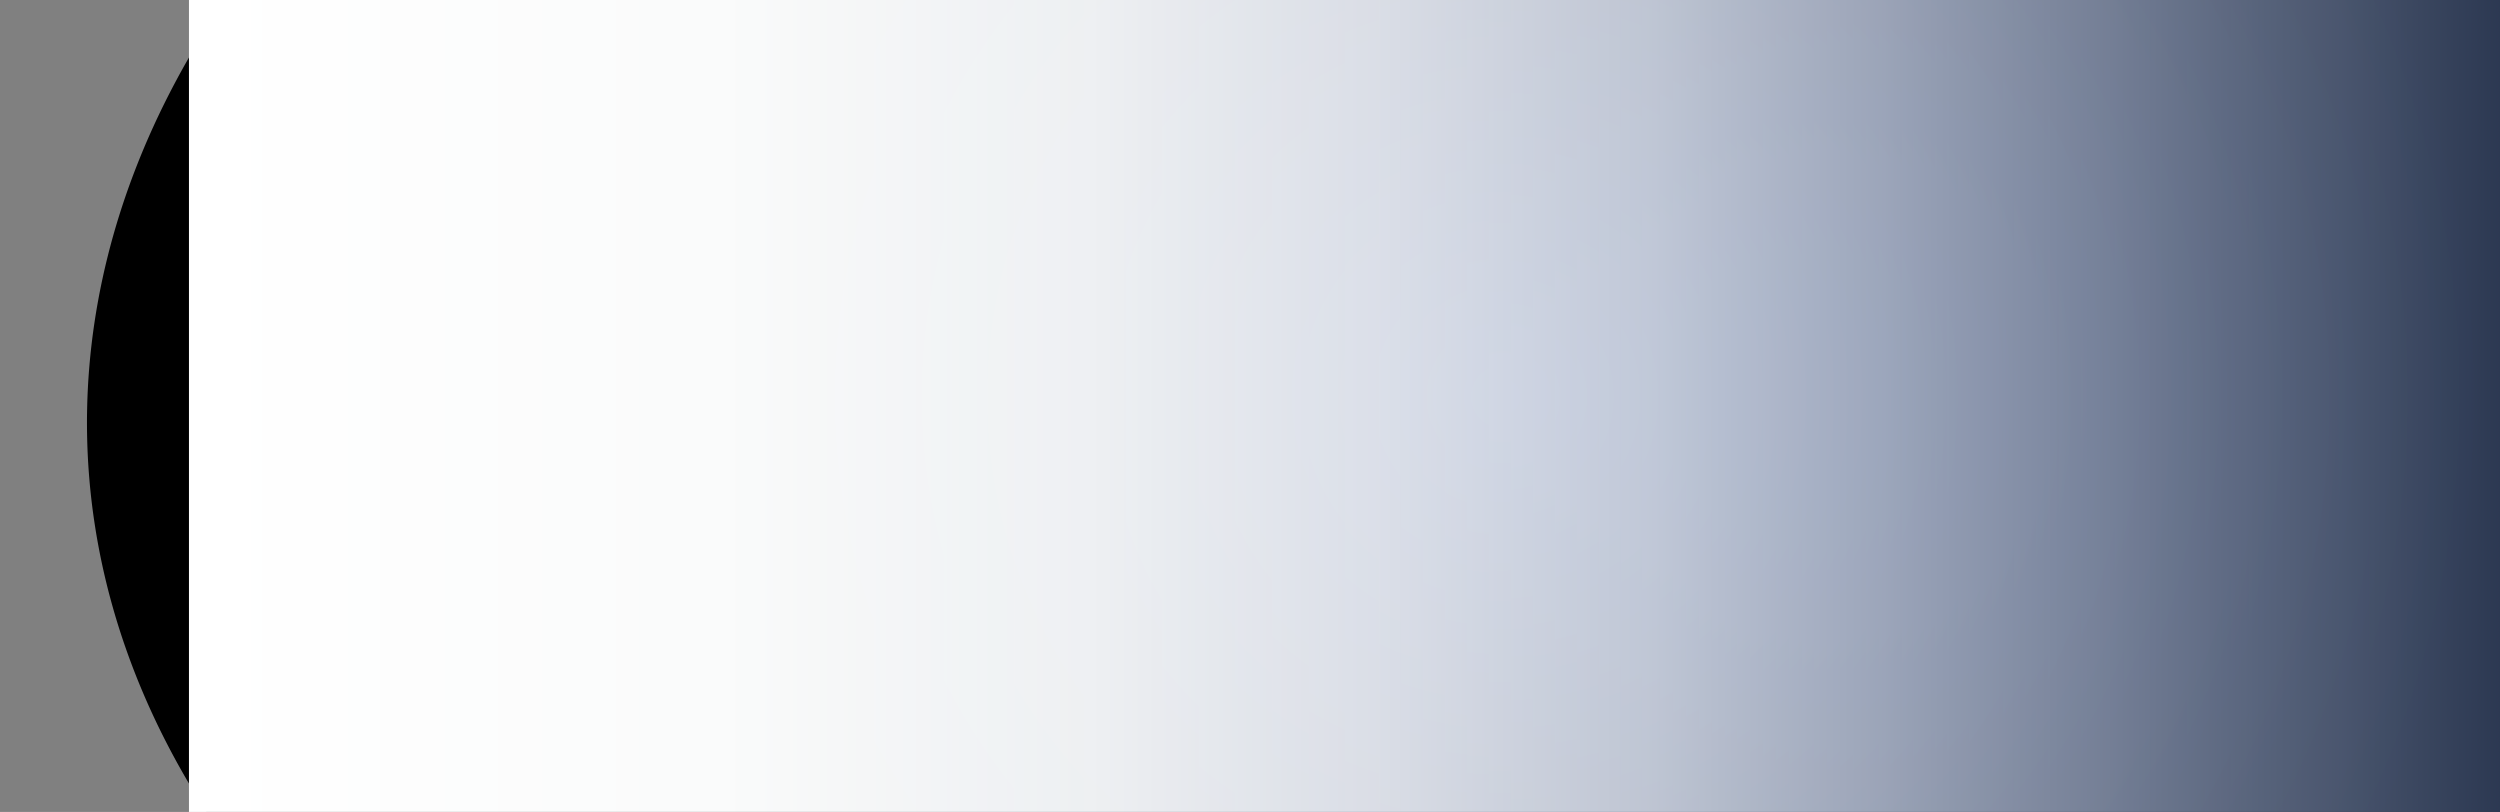 <svg xmlns="http://www.w3.org/2000/svg" xmlns:xlink="http://www.w3.org/1999/xlink" viewBox="0 0 923.75 300"><rect x="0" y="0" width="923.75" height="300" fill="#808080" stroke="none"/><defs><style>.cls-1{fill:none;}.cls-2{isolation:isolate;}.cls-3{clip-path:url(#clip-path);}.cls-10,.cls-11,.cls-12,.cls-13,.cls-14,.cls-15,.cls-16,.cls-17,.cls-19,.cls-20,.cls-21,.cls-23,.cls-4,.cls-5,.cls-6,.cls-7,.cls-8,.cls-9{fill-rule:evenodd;}.cls-24,.cls-4,.cls-5,.cls-6{mix-blend-mode:screen;}.cls-4{opacity:0.72;fill:url(#radial-gradient);}.cls-5{fill:url(#_ÂÁ_Ï_ÌÌ_È_ËÂÌÚ_741);}.cls-6{fill:url(#_ÂÁ_Ï_ÌÌ_È_ËÂÌÚ_741-2);}.cls-7{fill:url(#_ÂÁ_Ï_ÌÌ_È_ËÂÌÚ_825);}.cls-8{fill:url(#_ÂÁ_Ï_ÌÌ_È_ËÂÌÚ_825-2);}.cls-9{fill:url(#_ÂÁ_Ï_ÌÌ_È_ËÂÌÚ_817);}.cls-10{fill:url(#_ÂÁ_Ï_ÌÌ_È_ËÂÌÚ_817-2);}.cls-11{fill:url(#_ÂÁ_Ï_ÌÌ_È_ËÂÌÚ_825-3);}.cls-12{fill:url(#_ÂÁ_Ï_ÌÌ_È_ËÂÌÚ_825-4);}.cls-13{fill:url(#_ÂÁ_Ï_ÌÌ_È_ËÂÌÚ_717);}.cls-14{fill:url(#_ÂÁ_Ï_ÌÌ_È_ËÂÌÚ_717-2);}.cls-15{fill:url(#_ÂÁ_Ï_ÌÌ_È_ËÂÌÚ_729);}.cls-16{fill:url(#_ÂÁ_Ï_ÌÌ_È_ËÂÌÚ_729-2);}.cls-17,.cls-21,.cls-23,.cls-25{mix-blend-mode:multiply;}.cls-17,.cls-21{opacity:0.2;}.cls-17{fill:url(#_ÂÁ_Ï_ÌÌ_È_ËÂÌÚ_362);}.cls-18,.cls-22{fill:#fff;mix-blend-mode:soft-light;}.cls-19{fill:url(#_ÂÁ_Ï_ÌÌ_È_ËÂÌÚ_817-3);}.cls-20{fill:url(#_ÂÁ_Ï_ÌÌ_È_ËÂÌÚ_817-4);}.cls-21{fill:url(#_ÂÁ_Ï_ÌÌ_È_ËÂÌÚ_362-2);}.cls-22,.cls-23{opacity:0.5;}.cls-23{fill:url(#_ÂÁ_Ï_ÌÌ_È_ËÂÌÚ_366);}.cls-24{fill:url(#_ÂÁ_Ï_ÌÌ_È_ËÂÌÚ_349);}.cls-25{fill:url(#Degradado_sin_nombre_13);}</style><clipPath id="clip-path"><rect class="cls-1" width="923.75" height="300"/></clipPath><radialGradient id="radial-gradient" cx="479.48" cy="149.46" r="193.89" gradientUnits="userSpaceOnUse"><stop offset="0" stop-color="#00006b"/><stop offset="0.51" stop-color="#314ec6"/><stop offset="0.6" stop-color="#3756c9"/><stop offset="0.74" stop-color="#476bd0"/><stop offset="0.9" stop-color="#628edd"/><stop offset="1" stop-color="#74a6e5"/></radialGradient><radialGradient id="_ÂÁ_Ï_ÌÌ_È_ËÂÌÚ_741" cx="199.52" cy="258.9" r="153.96" gradientUnits="userSpaceOnUse"><stop offset="0.02" stop-color="#6e639a"/><stop offset="0.99"/></radialGradient><radialGradient id="_ÂÁ_Ï_ÌÌ_È_ËÂÌÚ_741-2" cx="766.76" cy="257.97" r="151.94" xlink:href="#_ÂÁ_Ï_ÌÌ_È_ËÂÌÚ_741"/><linearGradient id="_ÂÁ_Ï_ÌÌ_È_ËÂÌÚ_825" x1="205.06" y1="313.42" x2="205.06" y2="-2.62" gradientUnits="userSpaceOnUse"><stop offset="0.01" stop-color="#623b86"/><stop offset="1" stop-color="#1a013f"/></linearGradient><linearGradient id="_ÂÁ_Ï_ÌÌ_È_ËÂÌÚ_825-2" x1="753.9" y1="312.28" x2="753.9" y2="-2.61" xlink:href="#_ÂÁ_Ï_ÌÌ_È_ËÂÌÚ_825"/><linearGradient id="_ÂÁ_Ï_ÌÌ_È_ËÂÌÚ_817" x1="222.97" y1="309.87" x2="222.97" y2="-1.46" gradientUnits="userSpaceOnUse"><stop offset="0" stop-color="#9b8bc2"/><stop offset="1" stop-color="#2f0c66"/></linearGradient><linearGradient id="_ÂÁ_Ï_ÌÌ_È_ËÂÌÚ_817-2" x1="735.98" y1="309.87" x2="735.98" y2="-1.46" xlink:href="#_ÂÁ_Ï_ÌÌ_È_ËÂÌÚ_817"/><linearGradient id="_ÂÁ_Ï_ÌÌ_È_ËÂÌÚ_825-3" x1="261.62" y1="303.95" x2="261.62" y2="-0.54" xlink:href="#_ÂÁ_Ï_ÌÌ_È_ËÂÌÚ_825"/><linearGradient id="_ÂÁ_Ï_ÌÌ_È_ËÂÌÚ_825-4" x1="697.34" y1="303.95" x2="697.34" y2="-0.54" xlink:href="#_ÂÁ_Ï_ÌÌ_È_ËÂÌÚ_825"/><linearGradient id="_ÂÁ_Ï_ÌÌ_È_ËÂÌÚ_717" x1="264.43" y1="303.64" x2="264.43" y2="-0.55" gradientUnits="userSpaceOnUse"><stop offset="0" stop-color="#2f0c66"/><stop offset="1" stop-color="#4d4c98"/></linearGradient><linearGradient id="_ÂÁ_Ï_ÌÌ_È_ËÂÌÚ_717-2" x1="694.53" y1="303.64" x2="694.53" y2="-0.55" xlink:href="#_ÂÁ_Ï_ÌÌ_È_ËÂÌÚ_717"/><linearGradient id="_ÂÁ_Ï_ÌÌ_È_ËÂÌÚ_729" x1="281.07" y1="301.31" x2="281.07" y2="-0.54" gradientUnits="userSpaceOnUse"><stop offset="0" stop-color="#7198d4"/><stop offset="1" stop-color="#2f0c6e"/></linearGradient><linearGradient id="_ÂÁ_Ï_ÌÌ_È_ËÂÌÚ_729-2" x1="677.87" y1="301.31" x2="677.87" y2="-0.54" xlink:href="#_ÂÁ_Ï_ÌÌ_È_ËÂÌÚ_729"/><linearGradient id="_ÂÁ_Ï_ÌÌ_È_ËÂÌÚ_362" x1="677.89" y1="1006.1" x2="677.89" y2="-0.54" gradientUnits="userSpaceOnUse"><stop offset="0" stop-color="#f8dcd0"/><stop offset="1" stop-color="#7d174f"/></linearGradient><linearGradient id="_ÂÁ_Ï_ÌÌ_È_ËÂÌÚ_817-3" x1="783.87" y1="861.33" x2="783.87" y2="-3.08" xlink:href="#_ÂÁ_Ï_ÌÌ_È_ËÂÌÚ_817"/><linearGradient id="_ÂÁ_Ï_ÌÌ_È_ËÂÌÚ_817-4" x1="163.01" y1="305.25" x2="163.01" y2="132" xlink:href="#_ÂÁ_Ï_ÌÌ_È_ËÂÌÚ_817"/><linearGradient id="_ÂÁ_Ï_ÌÌ_È_ËÂÌÚ_362-2" x1="783.88" y1="270.13" x2="783.88" y2="-3.08" xlink:href="#_ÂÁ_Ï_ÌÌ_È_ËÂÌÚ_362"/><linearGradient id="_ÂÁ_Ï_ÌÌ_È_ËÂÌÚ_366" x1="638.8" y1="266.48" x2="638.8" y2="-0.54" gradientUnits="userSpaceOnUse"><stop offset="0.02" stop-color="#f3bbb2"/><stop offset="0.99" stop-color="#742537"/></linearGradient><radialGradient id="_ÂÁ_Ï_ÌÌ_È_ËÂÌÚ_349" cx="555.1" cy="146.55" r="368.05" gradientUnits="userSpaceOnUse"><stop offset="0" stop-color="#3a5694"/><stop offset="0.17" stop-color="#2d4373"/><stop offset="0.44" stop-color="#1a2642"/><stop offset="0.68" stop-color="#0c111e"/><stop offset="0.87" stop-color="#030508"/><stop offset="1"/></radialGradient><linearGradient id="Degradado_sin_nombre_13" x1="-5134.32" y1="150" x2="-3214.32" y2="150" gradientTransform="translate(2590.93) scale(0.49 1)" gradientUnits="userSpaceOnUse"><stop offset="0" stop-color="#fff"/><stop offset="0.21" stop-color="#fcfdfd" stop-opacity="0.99"/><stop offset="0.35" stop-color="#f4f6f8" stop-opacity="0.97"/><stop offset="0.46" stop-color="#e6e9f0" stop-opacity="0.94"/><stop offset="0.57" stop-color="#d2d8e4" stop-opacity="0.89"/><stop offset="0.66" stop-color="#b8c1d4" stop-opacity="0.82"/><stop offset="0.75" stop-color="#98a5c0" stop-opacity="0.74"/><stop offset="0.84" stop-color="#7284a9" stop-opacity="0.64"/><stop offset="0.92" stop-color="#465e8e" stop-opacity="0.53"/><stop offset="0.99" stop-color="#153471" stop-opacity="0.41"/><stop offset="1" stop-color="#11306e" stop-opacity="0.4"/></linearGradient></defs><g class="cls-2"><g id="Capa_3" data-name="Capa 3"><g class="cls-3"><rect class="cls-1" x="-690" y="-50" width="1380" height="400"/><path class="cls-4" d="M708.37,181.2c0,.65,0,1.31,0,2,0,.19,0,.39,0,.6v.13c0,.4,0,.83,0,1.25s0,.74,0,1.1c0,.53,0,1-.05,1.55s0,1,0,1.55,0,.75-.05,1.12,0,1.07-.07,1.59c0,.27,0,.52,0,.78s0,.65-.06,1l-.09,1.52c0,.71-.09,1.43-.14,2.14-.06.91-.13,1.81-.21,2.72,0,.06,0,.1,0,.16-.06.68-.11,1.36-.17,2-.12,1.31-.25,2.61-.4,3.9,0,.27-.06.52-.09.77l-.09.77-.06.48c-.08.71-.17,1.41-.26,2.13-.19,1.46-.39,2.91-.6,4.38l-.24,1.58c0,.23-.08.45-.11.69a0,0,0,0,1,0,0c-.2,1.3-.42,2.61-.65,3.9,0,.26-.09.51-.13.77-.2,1.09-.4,2.17-.61,3.25s-.43,2.17-.66,3.25c-.09.47-.19.94-.3,1.42-.2.91-.4,1.84-.61,2.77-.09.37-.18.75-.26,1.12h0c-.05.19-.1.4-.14.57s-.12.52-.18.77a1.33,1.33,0,0,0,0,.19c-.13.54-.26,1.09-.41,1.64-.08.33-.16.68-.25,1s-.12.49-.19.73a.83.83,0,0,1,0,.15c-.14.6-.3,1.18-.46,1.76-.23.89-.47,1.77-.72,2.65l-.48,1.7-.27.94-.21.69c-.23.77-.47,1.56-.71,2.33-.1.34-.2.66-.3,1l-.37,1.18q-.84,2.64-1.74,5.26h0c-.28.82-.56,1.62-.84,2.42a1.07,1.07,0,0,1-.07.19c-.27.74-.54,1.47-.82,2.21v0c-.16.4-.32.83-.48,1.25-.43,1.15-.87,2.28-1.32,3.44l-.18.46c0,.12-.09.22-.13.32-.32.8-.65,1.59-1,2.37-.52,1.25-1.05,2.49-1.59,3.73-.36.82-.71,1.63-1.08,2.44s-.85,1.88-1.28,2.82c-.29.61-.58,1.2-.86,1.82l-.61,1.26-.6,1.28c-2.88,5.85-6,11.62-9.44,17.26h-392A229.39,229.39,0,0,1,271.81,84.79q1.19-2.54,2.42-5.05c.42-.83.84-1.66,1.26-2.51.85-1.66,1.73-3.32,2.62-5s1.82-3.3,2.75-4.94,1.9-3.25,2.88-4.87,2-3.22,3-4.83,2.08-3.17,3.14-4.74l1.62-2.36q1.65-2.34,3.34-4.67c1.14-1.55,2.3-3.08,3.47-4.61s2.38-3,3.6-4.51a228.57,228.57,0,0,1,15.71-17.38h0c1.4-1.41,2.81-2.77,4.23-4.12q5.34-5.07,10.92-9.74,1.67-1.41,3.36-2.76c1.13-.92,2.27-1.81,3.41-2.69l.75-.57H618.68a4.73,4.73,0,0,1,.45.36c.16.13.32.25.47.35s.38.31.57.45l.94.74.58.46q.22.16.45.36c.92.73,1.83,1.48,2.73,2.23a6.66,6.66,0,0,1,.59.49c.8.65,1.6,1.33,2.39,2l.55.46c1,.87,2,1.74,3,2.62s1.82,1.63,2.72,2.47l.84.76c.22.2.44.4.66.62.5.46,1,.91,1.49,1.39h0a3.22,3.22,0,0,1,.32.32c.6.56,1.2,1.14,1.79,1.73.15.14.3.28.44.43.56.54,1.12,1.08,1.68,1.64,2.35,2.34,4.64,4.74,6.87,7.17h0c.16.16.32.34.48.52s.31.35.47.53c.49.53,1,1.08,1.46,1.61l.78.89c.17.21.35.41.53.6.46.54.92,1.06,1.38,1.61.64.73,1.26,1.46,1.88,2.21.32.37.62.74.93,1.12l.67.8.25.32q4.65,5.7,8.87,11.61c.51.7,1,1.43,1.51,2.14a.83.83,0,0,1,.08.12c.47.66.92,1.32,1.37,2s.9,1.31,1.34,2c.6.89,1.18,1.77,1.76,2.68s1.15,1.78,1.71,2.69c2.06,3.28,4,6.62,5.89,10q1.2,2.14,2.34,4.31a224.43,224.43,0,0,1,11.55,25.55c.11.3.22.6.33.88.67,1.75,1.3,3.51,1.91,5.28.25.71.5,1.45.74,2.17s.49,1.46.72,2.18l.3.94c.23.72.46,1.43.68,2.15a0,0,0,0,1,0,0l.66,2.19c.1.32.19.65.29,1,.53,1.77,1,3.57,1.5,5.35.39,1.46.76,2.92,1.12,4.36,0,0,0,0,0,0s0,.11,0,.17c.07.27.13.53.19.81.17.69.33,1.39.5,2.08s.36,1.56.53,2.34l.21,1q1.17,5.42,2.07,10.86c.12.75.25,1.5.37,2.26q.42,2.73.78,5.45c.1.76.19,1.54.29,2.3,0,.07,0,.14,0,.2l.09.75c.09.75.17,1.5.25,2.24.31,2.86.56,5.71.75,8.58,0,.8.11,1.59.15,2.38s.1,1.59.13,2.37l0,.68Q708.37,176,708.37,181.2Z"/><path class="cls-5" d="M340.3-.54l-.75.57c-1.14.88-2.28,1.77-3.41,2.69s-2.25,1.82-3.36,2.76q-5.58,4.68-10.92,9.74c-1.42,1.36-2.83,2.73-4.23,4.13a228.57,228.57,0,0,0-15.71,17.38c-1.22,1.49-2.41,3-3.6,4.51s-2.33,3.06-3.47,4.61-2.24,3.11-3.34,4.67l-1.62,2.36q-1.59,2.35-3.14,4.74c-1,1.61-2,3.22-3,4.83s-1.94,3.23-2.88,4.87-1.85,3.28-2.75,4.94-1.77,3.31-2.62,5c-.42.85-.84,1.68-1.26,2.51q-1.23,2.52-2.42,5.05a229.39,229.39,0,0,0,11.66,214.67H124.77l.36,1.08c-.13-.36-.25-.72-.37-1.08H76.32a295,295,0,0,1-18.5-33A431.26,431.26,0,0,1,89.47-.54Z"/><path class="cls-6" d="M905.58,122.08V240.32a430,430,0,0,1-12.45,59.14H675.49c3.42-5.64,6.56-11.41,9.44-17.25.21-.42.42-.86.62-1.29l.61-1.26c.28-.62.57-1.21.86-1.82.43-.94.86-1.88,1.28-2.82s.72-1.62,1.08-2.44c.54-1.24,1.07-2.48,1.59-3.73.32-.8.65-1.59,1-2.38h0c.11-.25.21-.51.31-.76.45-1.16.89-2.29,1.32-3.44.16-.42.32-.85.48-1.25v0l.45-1.24c.15-.39.29-.77.43-1.16.29-.8.57-1.61.85-2.42h0c.13-.37.25-.74.37-1.09.47-1.4.93-2.78,1.38-4.17l.37-1.18c.1-.32.2-.64.3-1,.24-.77.48-1.56.71-2.33l.21-.69.27-.94.48-1.7c.25-.88.49-1.76.72-2.65.16-.58.32-1.16.46-1.76a.83.83,0,0,0,0-.15c.15-.59.3-1.17.44-1.74s.28-1.1.41-1.64a1.33,1.33,0,0,1,0-.19c0-.19.09-.38.13-.59a1.21,1.21,0,0,0,0-.18c0-.17.09-.38.14-.57h0c.08-.37.17-.75.26-1.12.21-.93.41-1.86.61-2.77.11-.48.21-1,.3-1.42,0-.2.09-.4.13-.61.18-.88.36-1.76.53-2.64.21-1.08.41-2.16.61-3.25,0-.26.09-.51.13-.77.23-1.29.45-2.6.65-3.9a0,0,0,0,0,0,0c0-.24.07-.46.11-.69l.24-1.58c.21-1.47.41-2.92.6-4.38.09-.72.18-1.42.26-2.13l.06-.48.09-.77c0-.25.06-.5.08-.75,0-.43.09-.86.14-1.3.08-.7.15-1.42.21-2.11,0-.18,0-.36,0-.52h0l.18-2c0-.06,0-.1,0-.16.08-.91.15-1.81.21-2.72.05-.71.1-1.43.14-2.14l.09-1.52c0-.34,0-.66.05-1s0-.52,0-.79c0-.52,0-1.07.07-1.59,0-.89.07-1.78.09-2.67s.05-1.76.06-2.65c0-.42,0-.85,0-1.25v-.13c0-.21,0-.41,0-.6,0-.65,0-1.31,0-2q0-5.2-.24-10.41l0-.68c0-.78-.08-1.57-.13-2.37s-.1-1.58-.15-2.38c-.19-2.87-.44-5.72-.75-8.58-.08-.74-.16-1.49-.25-2.24l-.09-.75c0-.06,0-.13,0-.2-.1-.76-.19-1.54-.29-2.3q-.36-2.72-.78-5.45c-.12-.76-.25-1.51-.37-2.26q-.9-5.45-2.07-10.86l-.21-1c-.17-.78-.35-1.57-.53-2.34s-.33-1.39-.5-2.08c-.06-.28-.12-.54-.19-.81,0-.06,0-.11,0-.17s0,0,0,0c-.36-1.44-.73-2.9-1.12-4.36-.47-1.78-1-3.58-1.5-5.35-.1-.32-.19-.65-.29-1l-.66-2.19a0,0,0,0,0,0,0c-.22-.72-.45-1.43-.68-2.15l-.3-.94c-.23-.72-.47-1.45-.72-2.18s-.48-1.45-.74-2.17c-.61-1.77-1.24-3.53-1.91-5.28-.11-.28-.22-.58-.33-.88a224.43,224.43,0,0,0-11.55-25.55q-1.14-2.16-2.34-4.31c-1.86-3.35-3.83-6.69-5.89-10-.56-.91-1.13-1.8-1.71-2.69s-1.16-1.79-1.76-2.68c-.44-.68-.88-1.33-1.34-2s-.9-1.34-1.37-2a.83.83,0,0,0-.08-.12c-.5-.71-1-1.44-1.51-2.14q-4.23-5.91-8.87-11.61l-.25-.32-.67-.8c-.31-.38-.61-.75-.93-1.12-.62-.75-1.24-1.48-1.88-2.21-.46-.55-.92-1.07-1.38-1.61-.18-.19-.36-.39-.53-.6l-.78-.89c-.47-.53-1-1.08-1.46-1.61-.3-.35-.63-.71-.95-1.05h0l-.74-.78c-.55-.61-1.11-1.19-1.67-1.78-.7-.75-1.42-1.49-2.14-2.23s-1.55-1.6-2.33-2.37c-.55-.56-1.11-1.11-1.67-1.65-.14-.15-.29-.29-.44-.43-.7-.69-1.4-1.38-2.11-2h0c-.49-.48-1-.93-1.49-1.39l-1.5-1.38c-.9-.85-1.8-1.66-2.72-2.47s-2-1.75-3-2.62l-.55-.46c-.79-.68-1.59-1.36-2.39-2a6.66,6.66,0,0,0-.59-.49l-.93-.77c-.59-.49-1.2-1-1.8-1.46l-1-.82-.94-.74c-.19-.14-.38-.28-.57-.45s-.31-.22-.47-.35l-.47-.36H869.47A428.61,428.61,0,0,1,905.58,122.08Z"/><path class="cls-7" d="M340.3-.54l-.75.57c-1.14.88-2.28,1.77-3.41,2.69s-2.25,1.82-3.36,2.76q-5.58,4.68-10.92,9.74c-1.42,1.36-2.83,2.73-4.23,4.13a228.57,228.57,0,0,0-15.71,17.38c-1.22,1.49-2.41,3-3.6,4.51s-2.33,3.06-3.47,4.61-2.24,3.11-3.34,4.67l-1.62,2.36q-1.59,2.35-3.14,4.74c-1,1.61-2,3.22-3,4.83s-1.94,3.23-2.88,4.87-1.85,3.28-2.75,4.94-1.77,3.31-2.62,5c-.42.85-.84,1.68-1.26,2.51q-1.23,2.52-2.42,5.05a229.39,229.39,0,0,0,11.66,214.67H124.77l.36,1.08c-.13-.36-.25-.72-.37-1.08H87.18a410.94,410.94,0,0,1,25-300Z"/><path class="cls-8" d="M871.77,299.46H675.49c3.42-5.64,6.56-11.41,9.44-17.25.21-.42.42-.86.62-1.29l.61-1.26c.28-.62.57-1.21.86-1.82.43-.94.86-1.88,1.28-2.82s.72-1.62,1.08-2.44c.54-1.24,1.07-2.48,1.59-3.73.32-.8.65-1.59,1-2.38h0c.11-.25.21-.51.31-.76.45-1.16.89-2.29,1.32-3.44.16-.42.32-.85.48-1.25v0l.45-1.24c.15-.39.29-.77.43-1.16.29-.8.57-1.61.85-2.42h0c.13-.37.25-.74.37-1.09.47-1.4.93-2.78,1.38-4.17l.37-1.18c.1-.32.2-.64.3-1,.24-.77.48-1.56.71-2.33l.21-.69.27-.94.48-1.7c.25-.88.49-1.76.72-2.65.16-.58.32-1.16.46-1.76a.83.83,0,0,0,0-.15c.15-.59.3-1.17.44-1.74s.28-1.1.41-1.64a1.33,1.33,0,0,1,0-.19c0-.19.09-.38.13-.59a1.21,1.21,0,0,0,0-.18c0-.17.09-.38.14-.57h0c.08-.37.17-.75.26-1.12.21-.93.41-1.86.61-2.77.11-.48.21-1,.3-1.42,0-.2.09-.4.13-.61.18-.88.36-1.76.53-2.64.21-1.08.41-2.16.61-3.25,0-.26.09-.51.13-.77.23-1.29.45-2.6.65-3.9a0,0,0,0,0,0,0c0-.24.07-.46.11-.69l.24-1.58c.21-1.47.41-2.92.6-4.38.09-.72.18-1.42.26-2.13l.06-.48.09-.77c0-.25.06-.5.08-.75,0-.43.09-.86.14-1.3.08-.7.15-1.42.21-2.11,0-.18,0-.36,0-.52h0l.18-2c0-.06,0-.1,0-.16.08-.91.15-1.81.21-2.72.05-.71.1-1.43.14-2.14l.09-1.52c0-.34,0-.66.05-1s0-.52,0-.79c0-.52,0-1.07.07-1.59,0-.89.07-1.78.09-2.67s.05-1.76.06-2.65c0-.42,0-.85,0-1.25v-.13c0-.21,0-.41,0-.6,0-.65,0-1.31,0-2q0-5.2-.24-10.41l0-.68c0-.78-.08-1.57-.13-2.37s-.1-1.58-.15-2.38c-.19-2.87-.44-5.72-.75-8.58-.08-.74-.16-1.49-.25-2.24l-.09-.75c0-.06,0-.13,0-.2-.1-.76-.19-1.54-.29-2.3q-.36-2.72-.78-5.45c-.12-.76-.25-1.51-.37-2.26q-.9-5.45-2.07-10.86l-.21-1c-.17-.78-.35-1.57-.53-2.34s-.33-1.39-.5-2.08c-.06-.28-.12-.54-.19-.81,0-.06,0-.11,0-.17s0,0,0,0c-.36-1.44-.73-2.9-1.12-4.36-.47-1.78-1-3.58-1.5-5.35-.1-.32-.19-.65-.29-1l-.66-2.19a0,0,0,0,0,0,0c-.22-.72-.45-1.43-.68-2.15l-.3-.94c-.23-.72-.47-1.45-.72-2.18s-.48-1.45-.74-2.17c-.61-1.77-1.24-3.53-1.91-5.28-.11-.28-.22-.58-.33-.88a224.43,224.43,0,0,0-11.55-25.55q-1.14-2.16-2.34-4.31c-1.86-3.35-3.83-6.69-5.89-10-.56-.91-1.13-1.8-1.71-2.69s-1.16-1.79-1.76-2.68c-.44-.68-.88-1.33-1.34-2s-.9-1.34-1.37-2a.83.83,0,0,0-.08-.12c-.5-.71-1-1.44-1.51-2.14q-4.23-5.91-8.87-11.61l-.25-.32-.67-.8c-.31-.38-.61-.75-.93-1.12-.62-.75-1.24-1.48-1.88-2.21-.46-.55-.92-1.07-1.38-1.61-.18-.19-.36-.39-.53-.6l-.78-.89c-.47-.53-1-1.08-1.46-1.61-.3-.35-.63-.71-.95-1.05h0l-.74-.78c-.55-.61-1.11-1.19-1.67-1.78-.7-.75-1.42-1.49-2.14-2.23s-1.55-1.6-2.33-2.37c-.55-.56-1.11-1.11-1.67-1.65-.14-.15-.29-.29-.44-.43-.7-.69-1.4-1.38-2.11-2h0c-.49-.48-1-.93-1.49-1.39l-1.5-1.38c-.9-.85-1.8-1.66-2.72-2.47s-2-1.75-3-2.62l-.55-.46c-.79-.68-1.59-1.36-2.39-2a6.66,6.66,0,0,0-.59-.49l-.93-.77c-.59-.49-1.2-1-1.8-1.46l-1-.82-.94-.74c-.19-.14-.38-.28-.57-.45s-.31-.22-.47-.35l-.47-.36H846.79A410.93,410.93,0,0,1,871.77,299.46Z"/><path class="cls-9" d="M340.3-.54l-.75.57c-1.14.88-2.28,1.77-3.41,2.69s-2.25,1.82-3.36,2.76q-5.58,4.68-10.92,9.74c-1.42,1.36-2.83,2.73-4.23,4.13a228.57,228.57,0,0,0-15.71,17.38c-1.22,1.49-2.41,3-3.6,4.51s-2.33,3.06-3.47,4.61-2.24,3.11-3.34,4.67l-1.62,2.36q-1.59,2.35-3.14,4.74c-1,1.61-2,3.22-3,4.83s-1.94,3.23-2.88,4.87-1.85,3.28-2.75,4.94-1.77,3.31-2.62,5c-.42.85-.84,1.68-1.26,2.51q-1.23,2.52-2.42,5.05a229.39,229.39,0,0,0,11.66,214.67H124.77c-.12-.36-.23-.7-.35-1l-.69-2.14c-.48-1.44-.93-2.88-1.38-4.31l-.66-2.17c-.34-1.13-.67-2.24-1-3.36-.27-.92-.54-1.86-.8-2.81s-.54-1.86-.8-2.82A374.67,374.67,0,0,1,152.69-.54Z"/><path class="cls-10" d="M853.31,181.22c0,.75,0,1.49,0,2.24s0,1.49,0,2.24l0,2.23-.06,2.24c0,.93-.05,1.87-.08,2.79,0,.51,0,1,0,1.52-.05,1.51-.11,3-.18,4.51,0,.4,0,.78,0,1.17v0c-.07,1.35-.15,2.71-.24,4.07-.05.84-.11,1.71-.17,2.57-.09,1.27-.19,2.56-.29,3.84-.12,1.5-.24,3-.37,4.5q0,.51-.09,1c0,.18,0,.36,0,.53s0,.58-.08.88c-.11,1.1-.22,2.22-.34,3.33-.08.75-.16,1.5-.25,2.24-.18,1.69-.38,3.37-.6,5-.1.73-.19,1.47-.29,2.22s-.19,1.49-.3,2.23c-.2,1.46-.41,2.93-.63,4.39s-.48,3.12-.73,4.68c-.11.68-.23,1.37-.35,2.05-.21,1.24-.42,2.47-.64,3.71,0,.24-.08.48-.13.72-.27,1.46-.55,2.94-.83,4.4-.06.36-.13.69-.2,1.05s-.15.76-.23,1.15c-.15.74-.3,1.49-.45,2.22,0,.08,0,.15-.05.24-.29,1.39-.59,2.78-.9,4.16-.64,2.91-1.3,5.8-2,8.7q-3.61,14.79-8.45,29.34H675.49c3.42-5.64,6.56-11.41,9.44-17.25.21-.42.42-.86.62-1.29l.61-1.26c.28-.62.57-1.21.86-1.82.43-.94.86-1.88,1.28-2.82s.72-1.62,1.08-2.44c.54-1.24,1.07-2.48,1.59-3.73.32-.8.65-1.59,1-2.38h0c.11-.25.21-.51.31-.76.45-1.16.89-2.29,1.32-3.44.16-.42.32-.85.48-1.25v0l.45-1.24c.15-.39.29-.77.43-1.16.29-.8.57-1.61.85-2.42h0c.13-.37.25-.74.37-1.09.47-1.4.93-2.78,1.38-4.17l.37-1.18c.1-.32.2-.64.3-1,.24-.77.48-1.56.71-2.33l.21-.69.27-.94.48-1.7c.25-.88.49-1.76.72-2.65.16-.58.32-1.16.46-1.76a.83.83,0,0,0,0-.15c.15-.59.3-1.17.44-1.74s.28-1.1.41-1.64a1.33,1.33,0,0,1,0-.19c0-.19.09-.38.13-.59a1.21,1.21,0,0,0,0-.18c0-.17.09-.38.14-.57h0c.08-.37.17-.75.26-1.12.21-.93.41-1.86.61-2.77.11-.48.21-1,.3-1.42,0-.2.09-.4.13-.61.18-.88.36-1.76.53-2.64.21-1.08.41-2.16.61-3.25,0-.26.09-.51.13-.77.23-1.29.45-2.6.65-3.9a0,0,0,0,0,0,0c0-.24.07-.46.11-.69l.24-1.58c.21-1.47.41-2.92.6-4.38.09-.72.18-1.42.26-2.13l.06-.48.09-.77c0-.25.06-.5.08-.75,0-.43.09-.86.14-1.3.08-.7.15-1.42.21-2.11,0-.18,0-.36,0-.52h0l.18-2c0-.06,0-.1,0-.16.08-.91.15-1.81.21-2.72.05-.71.1-1.43.14-2.14l.09-1.52c0-.34,0-.66.05-1s0-.52,0-.79c0-.52,0-1.07.07-1.59,0-.89.07-1.78.09-2.67s.05-1.76.06-2.65c0-.42,0-.85,0-1.25v-.13c0-.21,0-.41,0-.6,0-.65,0-1.31,0-2q0-5.2-.24-10.41l0-.68c0-.78-.08-1.57-.13-2.37s-.1-1.58-.15-2.38c-.19-2.87-.44-5.72-.75-8.58-.08-.74-.16-1.49-.25-2.24l-.09-.75c0-.06,0-.13,0-.2-.1-.76-.19-1.54-.29-2.3q-.36-2.72-.78-5.45c-.12-.76-.25-1.51-.37-2.26q-.9-5.45-2.07-10.86l-.21-1c-.17-.78-.35-1.57-.53-2.34s-.33-1.39-.5-2.08c-.06-.28-.12-.54-.19-.81,0-.06,0-.11,0-.17s0,0,0,0c-.36-1.44-.73-2.9-1.12-4.36-.47-1.78-1-3.58-1.5-5.35-.1-.32-.19-.65-.29-1l-.66-2.19a0,0,0,0,0,0,0c-.22-.72-.45-1.43-.68-2.15l-.3-.94c-.23-.72-.47-1.45-.72-2.18s-.48-1.45-.74-2.17c-.61-1.77-1.24-3.53-1.91-5.28-.11-.28-.22-.58-.33-.88a224.43,224.43,0,0,0-11.55-25.55q-1.14-2.16-2.34-4.31c-1.86-3.35-3.83-6.69-5.89-10-.56-.91-1.13-1.8-1.71-2.69s-1.16-1.79-1.76-2.68c-.44-.68-.88-1.33-1.34-2s-.9-1.34-1.37-2a.83.83,0,0,0-.08-.12c-.5-.71-1-1.44-1.51-2.14q-4.23-5.91-8.87-11.61l-.25-.32-.67-.8c-.31-.38-.61-.75-.93-1.12-.62-.75-1.24-1.48-1.88-2.21-.46-.55-.92-1.07-1.38-1.61-.18-.19-.36-.39-.53-.6l-.78-.89c-.47-.53-1-1.08-1.46-1.61-.3-.35-.63-.71-.95-1.05h0l-.74-.78c-.55-.61-1.11-1.19-1.67-1.78-.7-.75-1.42-1.49-2.14-2.23s-1.55-1.6-2.33-2.37c-.55-.56-1.11-1.11-1.67-1.65-.14-.15-.29-.29-.44-.43-.7-.69-1.4-1.38-2.11-2h0c-.49-.48-1-.93-1.49-1.39l-1.5-1.38c-.9-.85-1.8-1.66-2.72-2.47s-2-1.75-3-2.62l-.55-.46c-.79-.68-1.59-1.36-2.39-2a6.66,6.66,0,0,0-.59-.49l-.93-.77c-.59-.49-1.2-1-1.8-1.46l-1-.82-.94-.74c-.19-.14-.38-.28-.57-.45s-.31-.22-.47-.35l-.47-.36H806.28l.56,1c1.34,2.43,2.65,4.87,3.94,7.34,1.21,2.26,2.36,4.53,3.48,6.8,1.32,2.67,2.61,5.34,3.87,8,.18.36.34.7.51,1.07,0,.07.07.12.09.19l.57,1.25c.42.93.84,1.85,1.25,2.77.27.59.53,1.17.78,1.77.16.35.32.71.47,1.07.1.2.19.39.28.6s.25.59.38.86.19.48.29.7c.32.73.63,1.44.93,2.17s.59,1.38.87,2.06c.38.92.76,1.85,1.13,2.77.12.27.23.54.34.8s.21.53.3.79.3.71.45,1.08q.83,2.07,1.62,4.14c.11.27.2.53.3.78.19.5.38,1,.56,1.49.06.15.12.32.17.47s.05.12.07.17.15.39.22.58c.66,1.75,1.29,3.5,1.92,5.25.22.61.44,1.22.65,1.82.07.21.14.38.18.55.13.36.26.72.37,1.07.37,1,.72,2.07,1.07,3.12,0,.1.07.19.1.3q.63,1.89,1.23,3.78c0,.08,0,.15.07.22.21.64.42,1.27.62,1.92.41,1.28.8,2.56,1.19,3.84.19.63.38,1.29.58,1.93.35,1.14.68,2.3,1,3.45s.65,2.25,1,3.4q1,3.48,1.85,7c.32,1.21.63,2.43.92,3.64s.64,2.67,1,4c.47,2,.92,4,1.35,6,0,.13.06.29.09.43q.38,1.7.72,3.42c.14.72.29,1.46.43,2.19.09.4.18.83.26,1.24.17.85.34,1.72.52,2.6,0,.3.09.57.16.88q.66,3.49,1.24,7a2.87,2.87,0,0,1,.05.31c.16,1,.33,2,.47,2.95a6.15,6.15,0,0,1,.11.69c.19,1.23.37,2.44.54,3.67,0,.22.08.44.11.64s.07.44.1.67c.13.88.25,1.75.37,2.63s.21,1.53.3,2.3c0,.13,0,.26,0,.39.13,1,.25,2,.37,3,.15,1.26.3,2.53.44,3.81s.27,2.54.39,3.81c.06.55.11,1.06.16,1.6.17,1.69.32,3.39.45,5.09.09,1.18.18,2.36.26,3.56s.19,2.5.27,3.76.15,2.54.21,3.8c0,1,.09,2,.14,3,.09,2.46.19,4.91.24,7.37,0,.64,0,1.27,0,1.9,0,.86,0,1.72,0,2.57s0,1.5,0,2.25S853.31,180.47,853.31,181.22Z"/><path class="cls-11" d="M340.3-.54l-.75.57c-1.14.88-2.28,1.77-3.41,2.69s-2.25,1.82-3.36,2.76q-5.58,4.68-10.92,9.74c-1.42,1.36-2.83,2.73-4.23,4.13a228.57,228.57,0,0,0-15.71,17.38c-1.22,1.49-2.41,3-3.6,4.51s-2.33,3.06-3.47,4.61-2.24,3.11-3.34,4.67l-1.62,2.36q-1.59,2.35-3.14,4.74c-1,1.61-2,3.22-3,4.83s-1.94,3.23-2.88,4.87-1.85,3.28-2.75,4.94-1.77,3.31-2.62,5c-.42.85-.84,1.68-1.26,2.51q-1.23,2.52-2.42,5.05a229.39,229.39,0,0,0,11.66,214.67h-76c-42.38-97.55-29.84-213.22,37.64-300Z"/><path class="cls-12" d="M774.48,211.49a296,296,0,0,1-23,88h-76c3.42-5.64,6.56-11.41,9.44-17.25.21-.42.42-.86.62-1.29l.61-1.26c.28-.62.57-1.21.86-1.82.43-.94.86-1.88,1.28-2.82s.72-1.62,1.08-2.44c.54-1.24,1.07-2.48,1.59-3.73.32-.8.65-1.59,1-2.38h0c.11-.25.21-.51.31-.76.45-1.16.89-2.29,1.32-3.44.16-.42.32-.85.48-1.25v0l.45-1.24c.15-.39.29-.77.43-1.16.29-.8.57-1.61.85-2.42h0c.13-.37.25-.74.37-1.09.47-1.4.93-2.78,1.38-4.17l.37-1.18c.1-.32.2-.64.3-1,.24-.77.48-1.56.71-2.33l.21-.69.27-.94.48-1.7c.25-.88.49-1.76.72-2.65.16-.58.32-1.16.46-1.76a.83.83,0,0,0,0-.15c.15-.59.3-1.17.44-1.74s.28-1.1.41-1.64a1.33,1.33,0,0,1,0-.19c0-.19.09-.38.13-.59a1.21,1.21,0,0,0,0-.18c0-.17.09-.38.14-.57h0c.08-.37.17-.75.26-1.12.21-.93.41-1.86.61-2.77.11-.48.21-1,.3-1.42,0-.2.09-.4.13-.61.18-.88.36-1.76.53-2.64.21-1.08.41-2.16.61-3.25,0-.26.09-.51.13-.77.23-1.29.45-2.6.65-3.9a0,0,0,0,0,0,0c0-.24.07-.46.11-.69l.24-1.58c.21-1.47.41-2.92.6-4.38.09-.72.18-1.42.26-2.13l.06-.48.09-.77c0-.25.06-.5.08-.75,0-.43.09-.86.14-1.3.08-.7.15-1.42.21-2.11,0-.18,0-.36,0-.52h0l.18-2c0-.06,0-.1,0-.16.08-.91.15-1.81.21-2.72.05-.71.1-1.43.14-2.14l.09-1.52c0-.34,0-.66.05-1s0-.52,0-.79c0-.52,0-1.07.07-1.59,0-.89.07-1.78.09-2.67s.05-1.76.06-2.65c0-.42,0-.85,0-1.25v-.13c0-.21,0-.41,0-.6,0-.65,0-1.31,0-2q0-5.2-.24-10.41l0-.68c0-.78-.08-1.57-.13-2.37s-.1-1.58-.15-2.38c-.19-2.87-.44-5.72-.75-8.58-.08-.74-.16-1.49-.25-2.24l-.09-.75c0-.06,0-.13,0-.2-.1-.76-.19-1.54-.29-2.3q-.36-2.72-.78-5.45c-.12-.76-.25-1.51-.37-2.26q-.9-5.45-2.07-10.86l-.21-1c-.17-.78-.35-1.57-.53-2.34s-.33-1.39-.5-2.08c-.06-.28-.12-.54-.19-.81,0-.06,0-.11,0-.17s0,0,0,0c-.36-1.44-.73-2.9-1.12-4.36-.47-1.78-1-3.58-1.5-5.35-.1-.32-.19-.65-.29-1l-.66-2.19a0,0,0,0,0,0,0c-.22-.72-.45-1.43-.68-2.15l-.3-.94c-.23-.72-.47-1.45-.72-2.18s-.48-1.45-.74-2.17c-.61-1.77-1.24-3.53-1.91-5.28-.11-.28-.22-.58-.33-.88a224.43,224.43,0,0,0-11.55-25.55q-1.14-2.16-2.34-4.31c-1.86-3.35-3.83-6.69-5.89-10-.56-.91-1.13-1.8-1.71-2.69s-1.16-1.79-1.76-2.68c-.44-.68-.88-1.33-1.34-2s-.9-1.34-1.37-2a.83.83,0,0,0-.08-.12c-.5-.71-1-1.44-1.51-2.14q-4.23-5.91-8.87-11.61l-.25-.32-.67-.8c-.31-.38-.61-.75-.93-1.12-.62-.75-1.24-1.48-1.88-2.21-.46-.55-.92-1.07-1.38-1.61-.18-.19-.36-.39-.53-.6l-.78-.89c-.47-.53-1-1.08-1.46-1.61-.3-.35-.63-.71-.95-1.05h0l-.74-.78c-.55-.61-1.11-1.19-1.67-1.78-.7-.75-1.42-1.49-2.14-2.23s-1.55-1.6-2.33-2.37c-.55-.56-1.11-1.11-1.67-1.65-.14-.15-.29-.29-.44-.43-.7-.69-1.4-1.38-2.11-2h0c-.49-.48-1-.93-1.49-1.39l-1.5-1.38c-.9-.85-1.8-1.66-2.72-2.47s-2-1.75-3-2.62l-.55-.46c-.79-.68-1.59-1.36-2.39-2a6.66,6.66,0,0,0-.59-.49l-.93-.77c-.59-.49-1.2-1-1.8-1.46l-1-.82-.94-.74c-.19-.14-.38-.28-.57-.45s-.31-.22-.47-.35l-.47-.36h95.19a294.86,294.86,0,0,1,58,132.14A298.31,298.31,0,0,1,774.48,211.49Z"/><path class="cls-13" d="M340.3-.54l-.75.57c-1.14.88-2.28,1.77-3.41,2.69s-2.25,1.82-3.36,2.76q-5.58,4.68-10.92,9.74c-1.42,1.36-2.83,2.73-4.23,4.13a228.57,228.57,0,0,0-15.71,17.38c-1.22,1.49-2.41,3-3.6,4.51s-2.33,3.06-3.47,4.61-2.24,3.11-3.34,4.67l-1.62,2.36q-1.59,2.35-3.14,4.74c-1,1.61-2,3.22-3,4.83s-1.94,3.23-2.88,4.87-1.85,3.28-2.75,4.94-1.77,3.31-2.62,5c-.42.85-.84,1.68-1.26,2.51q-1.23,2.52-2.42,5.05a229.39,229.39,0,0,0,11.66,214.67H213.61C170.29,202,183.16,85.62,252.27-.54Z"/><path class="cls-14" d="M768.75,212.22a290.82,290.82,0,0,1-23.4,87.24H675.49c3.42-5.64,6.56-11.41,9.44-17.25.21-.42.42-.86.62-1.29l.61-1.26c.28-.62.57-1.21.86-1.82.43-.94.86-1.88,1.28-2.82s.72-1.62,1.08-2.44c.54-1.24,1.07-2.48,1.59-3.73.32-.8.65-1.59,1-2.38h0c.11-.25.21-.51.31-.76.45-1.16.89-2.29,1.32-3.44.16-.42.32-.85.48-1.25v0l.45-1.24c.15-.39.29-.77.43-1.16.29-.8.57-1.61.85-2.42h0c.13-.37.25-.74.37-1.09.47-1.4.93-2.78,1.38-4.17l.37-1.18c.1-.32.2-.64.3-1,.24-.77.48-1.56.71-2.33l.21-.69.27-.94.48-1.7c.25-.88.49-1.76.72-2.65.16-.58.32-1.16.46-1.76a.83.83,0,0,0,0-.15c.15-.59.3-1.17.44-1.74s.28-1.1.41-1.64a1.33,1.33,0,0,1,0-.19c0-.19.09-.38.13-.59a1.21,1.21,0,0,0,0-.18c0-.17.09-.38.14-.57h0c.08-.37.17-.75.26-1.12.21-.93.41-1.86.61-2.77.11-.48.21-1,.3-1.42,0-.2.09-.4.13-.61.18-.88.36-1.76.53-2.64.21-1.08.41-2.16.61-3.25,0-.26.09-.51.13-.77.23-1.29.45-2.6.65-3.9a0,0,0,0,0,0,0c0-.24.07-.46.11-.69l.24-1.58c.21-1.47.41-2.92.6-4.38.09-.72.18-1.42.26-2.13l.06-.48.09-.77c0-.25.06-.5.08-.75,0-.43.09-.86.14-1.3.08-.7.15-1.42.21-2.11,0-.18,0-.36,0-.52h0l.18-2c0-.06,0-.1,0-.16.08-.91.15-1.81.21-2.72.05-.71.1-1.43.14-2.14l.09-1.52c0-.34,0-.66.05-1s0-.52,0-.79c0-.52,0-1.07.07-1.59,0-.89.07-1.78.09-2.67s.05-1.76.06-2.65c0-.42,0-.85,0-1.25v-.13c0-.21,0-.41,0-.6,0-.65,0-1.31,0-2q0-5.2-.24-10.41l0-.68c0-.78-.08-1.57-.13-2.37s-.1-1.58-.15-2.38c-.19-2.87-.44-5.72-.75-8.58-.08-.74-.16-1.49-.25-2.24l-.09-.75c0-.06,0-.13,0-.2-.1-.76-.19-1.54-.29-2.3q-.36-2.72-.78-5.45c-.12-.76-.25-1.51-.37-2.26q-.9-5.45-2.07-10.86l-.21-1c-.17-.78-.35-1.57-.53-2.34s-.33-1.39-.5-2.08c-.06-.28-.12-.54-.19-.81,0-.06,0-.11,0-.17s0,0,0,0c-.36-1.44-.73-2.9-1.12-4.36-.47-1.78-1-3.58-1.5-5.35-.1-.32-.19-.65-.29-1l-.66-2.19a0,0,0,0,0,0,0c-.22-.72-.45-1.43-.68-2.15l-.3-.94c-.23-.72-.47-1.45-.72-2.18s-.48-1.45-.74-2.17c-.61-1.77-1.24-3.53-1.91-5.28-.11-.28-.22-.58-.33-.88a224.43,224.43,0,0,0-11.55-25.55q-1.14-2.16-2.34-4.31c-1.86-3.35-3.83-6.69-5.89-10-.56-.91-1.13-1.8-1.71-2.69s-1.16-1.79-1.76-2.68c-.44-.68-.88-1.33-1.34-2s-.9-1.34-1.37-2a.83.83,0,0,0-.08-.12c-.5-.71-1-1.44-1.51-2.14q-4.23-5.91-8.87-11.61l-.25-.32-.67-.8c-.31-.38-.61-.75-.93-1.12-.62-.75-1.24-1.48-1.88-2.21-.46-.55-.92-1.07-1.38-1.61-.18-.19-.36-.39-.53-.6l-.78-.89c-.47-.53-1-1.08-1.46-1.61-.3-.35-.63-.71-.95-1.05h0l-.74-.78c-.55-.61-1.11-1.19-1.67-1.78-.7-.75-1.42-1.49-2.14-2.23s-1.55-1.6-2.33-2.37c-.55-.56-1.11-1.11-1.67-1.65-.14-.15-.29-.29-.44-.43-.7-.69-1.4-1.38-2.11-2h0c-.49-.48-1-.93-1.49-1.39l-1.5-1.38c-.9-.85-1.8-1.66-2.72-2.47s-2-1.75-3-2.62l-.55-.46c-.79-.68-1.59-1.36-2.39-2a6.66,6.66,0,0,0-.59-.49l-.93-.77c-.59-.49-1.2-1-1.8-1.46l-1-.82-.94-.74c-.19-.14-.38-.28-.57-.45s-.31-.22-.47-.35l-.47-.36h88.08a289.28,289.28,0,0,1,60.58,139.25A292.22,292.22,0,0,1,768.75,212.22Z"/><path class="cls-15" d="M340.3-.54l-.75.57c-1.14.88-2.28,1.77-3.41,2.69s-2.25,1.82-3.36,2.76q-5.58,4.68-10.92,9.74c-1.42,1.36-2.83,2.73-4.23,4.13a228.57,228.57,0,0,0-15.71,17.38c-1.22,1.49-2.41,3-3.6,4.51s-2.33,3.06-3.47,4.61-2.24,3.11-3.34,4.67l-1.62,2.36q-1.59,2.35-3.14,4.74c-1,1.61-2,3.22-3,4.83s-1.94,3.23-2.88,4.87-1.85,3.28-2.75,4.94-1.77,3.31-2.62,5c-.42.85-.84,1.68-1.26,2.51q-1.23,2.52-2.42,5.05a229.39,229.39,0,0,0,11.66,214.67H250.54c-.81-1.57-1.61-3.14-2.38-4.7-1-2.09-2-4.15-2.93-6.24s-1.89-4.17-2.77-6.28c-.64-1.5-1.26-3-1.85-4.47-.26-.62-.51-1.23-.75-1.86-.85-2.12-1.65-4.25-2.43-6.4a257.52,257.52,0,0,1,59.44-270Z"/><path class="cls-16" d="M736.69,195.39A258,258,0,0,1,731.64,234h0c-.55,2.66-1.14,5.3-1.78,7.94q-1.67,6.93-3.74,13.78a255.29,255.29,0,0,1-17.7,43.75H675.49c3.42-5.64,6.56-11.41,9.44-17.25.21-.42.42-.86.62-1.29l.61-1.26c.28-.62.57-1.21.86-1.82.43-.94.86-1.88,1.28-2.82s.72-1.62,1.08-2.44c.54-1.24,1.07-2.48,1.59-3.73.32-.8.65-1.59,1-2.38h0c.11-.25.21-.51.31-.76.45-1.16.89-2.29,1.32-3.44.16-.42.32-.85.48-1.25v0l.45-1.24c.15-.39.29-.77.43-1.16.29-.8.57-1.61.85-2.42h0c.13-.37.25-.74.37-1.09.47-1.4.93-2.78,1.38-4.17l.37-1.18c.1-.32.2-.64.3-1,.24-.77.48-1.56.71-2.33l.21-.69.27-.94.48-1.7c.25-.88.49-1.76.72-2.65.16-.58.32-1.16.46-1.76a.83.83,0,0,0,0-.15c.15-.59.3-1.17.44-1.74s.28-1.1.41-1.64a1.33,1.33,0,0,1,0-.19c0-.19.09-.38.13-.59a1.21,1.21,0,0,0,0-.18c0-.17.09-.38.14-.57h0c.08-.37.17-.75.26-1.12.21-.93.41-1.86.61-2.77.11-.48.21-1,.3-1.42,0-.2.09-.4.13-.61.18-.88.36-1.76.53-2.64.21-1.08.41-2.16.61-3.25,0-.26.09-.51.13-.77.23-1.29.45-2.6.65-3.9a0,0,0,0,0,0,0c0-.24.07-.46.11-.69l.24-1.58c.21-1.47.41-2.92.6-4.38.09-.72.18-1.42.26-2.13l.06-.48.09-.77c0-.25.06-.5.08-.75,0-.43.09-.86.14-1.3.08-.7.15-1.42.21-2.11,0-.18,0-.36,0-.52h0l.18-2c0-.06,0-.1,0-.16.08-.91.15-1.81.21-2.72.05-.71.1-1.43.14-2.14l.09-1.52c0-.34,0-.66.05-1s0-.52,0-.79c0-.52,0-1.07.07-1.59,0-.89.07-1.78.09-2.67s.05-1.76.06-2.65c0-.42,0-.85,0-1.25v-.13c0-.21,0-.41,0-.6,0-.65,0-1.31,0-2q0-5.2-.24-10.41l0-.68c0-.78-.08-1.57-.13-2.37s-.1-1.58-.15-2.38c-.19-2.87-.44-5.72-.75-8.58-.08-.74-.16-1.49-.25-2.24l-.09-.75c0-.06,0-.13,0-.2-.1-.76-.19-1.54-.29-2.3q-.36-2.72-.78-5.45c-.12-.76-.25-1.51-.37-2.26q-.9-5.45-2.07-10.86l-.21-1c-.17-.78-.35-1.57-.53-2.34s-.33-1.39-.5-2.08c-.06-.28-.12-.54-.19-.81,0-.06,0-.11,0-.17s0,0,0,0c-.36-1.44-.73-2.9-1.12-4.36-.47-1.78-1-3.58-1.5-5.35-.1-.32-.19-.65-.29-1l-.66-2.19a0,0,0,0,0,0,0c-.22-.72-.45-1.43-.68-2.15l-.3-.94c-.23-.72-.47-1.45-.72-2.18s-.48-1.45-.74-2.17c-.61-1.77-1.24-3.53-1.91-5.28-.11-.28-.22-.58-.33-.88a224.43,224.43,0,0,0-11.55-25.55q-1.14-2.16-2.34-4.31c-1.86-3.35-3.83-6.69-5.89-10-.56-.91-1.13-1.8-1.71-2.69s-1.16-1.79-1.76-2.68c-.44-.68-.88-1.33-1.34-2s-.9-1.34-1.37-2a.83.83,0,0,0-.08-.12c-.5-.71-1-1.44-1.51-2.14q-4.23-5.91-8.87-11.61l-.25-.32-.67-.8c-.31-.38-.61-.75-.93-1.12-.62-.75-1.24-1.48-1.88-2.21-.46-.55-.92-1.07-1.38-1.61-.18-.19-.36-.39-.53-.6l-.78-.89c-.47-.53-1-1.08-1.46-1.61-.3-.35-.63-.71-.95-1.05h0l-.74-.78c-.55-.61-1.11-1.19-1.67-1.78-.7-.75-1.42-1.49-2.14-2.23s-1.55-1.6-2.33-2.37c-.55-.56-1.11-1.11-1.67-1.65-.14-.15-.29-.29-.44-.43-.7-.69-1.4-1.38-2.11-2h0c-.49-.48-1-.93-1.49-1.39l-1.5-1.38c-.9-.85-1.8-1.66-2.72-2.47s-2-1.75-3-2.62l-.55-.46c-.79-.68-1.59-1.36-2.39-2a6.66,6.66,0,0,0-.59-.49l-.93-.77c-.59-.49-1.2-1-1.8-1.46l-1-.82-.94-.74c-.19-.14-.38-.28-.57-.45s-.31-.22-.47-.35l-.47-.36h43.43c.64.64,1.28,1.27,1.9,1.93.78.79,1.54,1.59,2.3,2.4s1.3,1.36,1.93,2,1.27,1.38,1.9,2.08l1.5,1.64q1.29,1.44,2.55,2.88l.89,1,1.08,1.26c.09.11.17.2.25.31s.23.28.35.43l.26.3c.09.09.17.19.25.28l1.81,2.18.41.51.25.3.23.31c1,1.2,1.94,2.41,2.89,3.63l.17.22.17.21c.11.13.23.29.33.43l.67.88c.44.57.89,1.15,1.33,1.75l0,0,1.29,1.77.5.64c.08.12.16.22.24.33l.25.36.57.77c.38.51.75,1,1.11,1.55.18.26.37.52.55.8l.7.95,0,.08,1.3,1.86L693,37c.11.15.21.31.31.46.78,1.15,1.54,2.3,2.29,3.45a2.4,2.4,0,0,0,.16.27c.05.09.1.15.15.23l.25.4.06.1.45.68.21.32c.65,1,1.27,2,1.92,3l.12.23.07.1a1.69,1.69,0,0,0,.21.31l1.26,2.11c.61,1,1.21,2.05,1.81,3.07.89,1.5,1.76,3,2.6,4.56,1.42,2.57,2.79,5.17,4.12,7.76.51,1,1,2,1.51,3,.57,1.15,1.13,2.32,1.68,3.5.9,1.89,1.78,3.8,2.63,5.71l.44,1,1.12,2.58,1.08,2.6q1.15,2.79,2.25,5.59c0,.1.08.19.13.29.64,1.68,1.26,3.38,1.87,5.07h0c.66,1.8,1.3,3.62,1.92,5.41,0,0,0,0,0,.06s.07.22.11.33c.27.81.53,1.61.79,2.41s.47,1.45.71,2.16l.09.35c0,.1.07.21.1.33a4.93,4.93,0,0,0,.24.64c.47,1.61.94,3.18,1.39,4.75.55,1.93,1.07,3.86,1.59,5.75.94,3.65,1.82,7.3,2.62,11,.41,1.87.78,3.75,1.13,5.62.15.82.31,1.63.45,2.44.09.45.18.92.26,1.38s.12.69.17,1.06a.3.3,0,0,1,0,.1c.1.54.19,1.09.28,1.64l.3,1.84c.14.86.27,1.7.38,2.54.33,2.18.63,4.37.89,6.55.08.61.15,1.21.22,1.83q.48,4.13.82,8.28c.1,1.17.19,2.35.27,3.53,0,.42.06.83.08,1.25s.07,1.06.09,1.61c.19,3,.31,6.09.37,9.14h0Q737.25,185.38,736.69,195.39Z"/><path class="cls-17" d="M736.64,166.21H708.13A228.25,228.25,0,0,0,641.54,19.14,230.67,230.67,0,0,0,619.15-.54h42.94c.64.64,1.28,1.27,1.9,1.93.78.79,1.54,1.59,2.3,2.4s1.3,1.36,1.93,2,1.27,1.38,1.9,2.08l1.5,1.64q1.29,1.44,2.55,2.88l.89,1,1.08,1.26c.09.11.17.2.25.31.29.33.58.68.86,1l1.81,2.18.41.51.25.3c1.17,1.44,2.33,2.91,3.46,4.37.11.13.23.29.33.43l.67.88c.44.57.89,1.15,1.33,1.75l0,0,1.79,2.41c.08.12.16.22.24.33.28.38.56.75.82,1.13s.75,1,1.11,1.55.84,1.18,1.25,1.75l0,.08c1.71,2.44,3.37,4.92,5,7.4.05.09.1.15.15.23l.76,1.18.21.32c.69,1.09,1.37,2.17,2,3.27l.07.1,1.47,2.42c.61,1,1.21,2.05,1.81,3.07.88,1.51,1.74,3,2.6,4.56,1.42,2.57,2.79,5.17,4.12,7.76q4.62,9.06,8.46,18.35,1.15,2.79,2.25,5.59t2,5.36h0c.66,1.82,1.29,3.63,1.91,5.47,0,.1.07.22.11.33.27.81.53,1.61.79,2.41s.54,1.66.8,2.51c0,.1.07.21.1.33a257.68,257.68,0,0,1,7,27.75c.31,1.63.61,3.25.88,4.88a.3.3,0,0,1,0,.1c.1.54.19,1.09.28,1.64l.3,1.84c.14.86.27,1.7.38,2.54.33,2.18.63,4.37.89,6.55.08.61.15,1.21.22,1.83q.48,4.13.82,8.28c.1,1.17.19,2.35.27,3.53,0,.42.06.83.08,1.25S736.61,165.66,736.64,166.21Z"/><path class="cls-18" d="M283.14,299.46H250.58q-5.52-10.66-10-21.69c-1.11-2.74-2.16-5.49-3.17-8.26H268A228.73,228.73,0,0,0,283.14,299.46Z"/><path class="cls-19" d="M853.31,181.22c0,.75,0,1.49,0,2.24s0,1.49,0,2.24l0,2.23-.06,2.24c0,1.19-.06,2.37-.1,3.55l0,.76c-.05,1.51-.11,3-.18,4.51,0,.4,0,.78,0,1.17v0c-.07,1.35-.15,2.71-.24,4.07-.07,1.09-.14,2.2-.22,3.31,0,.16,0,.33,0,.52-.06.86-.13,1.73-.2,2.58-.09,1.17-.19,2.31-.28,3.48l-.09,1q0,.51-.09,1c0,.18,0,.36,0,.53s0,.58-.08.88c-.11,1.1-.22,2.22-.34,3.33-.08.75-.16,1.5-.25,2.24-.18,1.69-.38,3.37-.6,5-.1.73-.19,1.47-.29,2.22s-.19,1.49-.3,2.23c-.2,1.46-.41,2.93-.63,4.39s-.48,3.12-.73,4.68c-.11.68-.23,1.37-.35,2.05-.21,1.24-.42,2.47-.64,3.71,0,.24-.08.48-.13.72-.18,1-.38,2.07-.57,3.09-.14.8-.3,1.57-.46,2.36-.21,1.13-.44,2.25-.68,3.37,0,.08,0,.15-.05.24-.29,1.39-.59,2.78-.9,4.16-.64,2.91-1.3,5.8-2,8.7H762.9A297.16,297.16,0,0,0,714.44-.54h91.84l.56,1c1.34,2.43,2.65,4.87,3.94,7.34,1.21,2.26,2.36,4.53,3.48,6.8,1.32,2.67,2.61,5.34,3.87,8,.18.36.34.7.51,1.07,0,.07.07.12.09.19l.57,1.25c.42.93.84,1.85,1.25,2.77.27.59.53,1.17.78,1.77.16.35.32.71.47,1.07.1.2.19.39.28.6s.25.59.38.86.19.48.29.7c.32.73.63,1.44.93,2.17s.59,1.38.87,2.06c.38.92.76,1.85,1.13,2.77.12.27.23.54.34.8s.21.53.3.79.3.71.45,1.08q.83,2.07,1.62,4.14c.11.27.2.53.3.78.19.5.38,1,.56,1.49.06.15.12.32.17.47s.11.25.15.37l.14.38c.66,1.75,1.29,3.5,1.92,5.25.22.61.44,1.22.65,1.82.07.21.14.38.18.55.13.36.26.72.37,1.07.37,1,.72,2.07,1.07,3.12,0,.1.07.19.1.3q.63,1.89,1.23,3.78c0,.08,0,.15.07.22.21.64.42,1.27.62,1.92.41,1.28.8,2.56,1.19,3.84.19.63.38,1.29.58,1.93.35,1.14.68,2.3,1,3.45s.65,2.25,1,3.4q1,3.48,1.85,7c.32,1.21.63,2.43.92,3.64s.64,2.67,1,4c.47,2,.92,4,1.35,6,0,.13.06.29.09.43q.38,1.7.72,3.42c.14.72.29,1.46.43,2.19.09.4.18.83.26,1.24.17.85.34,1.72.52,2.6,0,.3.09.57.16.88q.66,3.49,1.24,7a2.87,2.87,0,0,1,.05.31c.2,1.22.4,2.43.58,3.64s.37,2.44.54,3.67c0,.22.08.44.11.64s.07.44.1.67c.13.88.25,1.75.37,2.63s.21,1.53.3,2.3c0,.13,0,.26,0,.39.13,1,.25,2,.37,3,.15,1.26.3,2.53.44,3.81s.27,2.54.39,3.81c.06.55.11,1.06.16,1.6.17,1.69.32,3.39.45,5.09.09,1.18.18,2.36.26,3.56s.19,2.5.27,3.76.15,2.54.21,3.8c0,1,.09,2,.14,3,.09,2.46.19,4.91.24,7.37,0,.64,0,1.27,0,1.9,0,.86,0,1.72,0,2.57s0,1.5,0,2.25S853.31,180.47,853.31,181.22Z"/><path class="cls-20" d="M206.94,299.46H124.77c-.12-.36-.23-.7-.35-1l-.69-2.14c-.48-1.44-.93-2.88-1.38-4.31l-.66-2.17c-.34-1.13-.67-2.24-1-3.36-.27-.92-.54-1.86-.8-2.81s-.54-1.86-.8-2.82H199.6Q202.95,290.23,206.94,299.46Z"/><path class="cls-21" d="M853.29,185.7l0,2.23c0,2.19-.11,4.37-.19,6.56q-.08,2.25-.18,4.5c0,.4,0,.78,0,1.17v0c-.18,3.49-.42,7-.7,10.49-.12,1.5-.24,3-.37,4.5,0,.5-.08,1-.13,1.51,0,.28,0,.58-.08.88-.11,1.1-.22,2.22-.34,3.33-.08.75-.16,1.5-.25,2.24-.18,1.69-.38,3.37-.6,5-.1.73-.19,1.47-.29,2.22s-.19,1.49-.3,2.23c-.2,1.46-.41,2.93-.63,4.39s-.48,3.12-.73,4.68c-.11.68-.23,1.37-.35,2.05-.2,1.24-.41,2.47-.64,3.71s-.46,2.55-.7,3.81c-.08.44-.17.87-.26,1.31s-.13.69-.2,1.05c-.23,1.2-.47,2.4-.73,3.61-.88,4.29-1.85,8.59-2.89,12.86H762.9A297.16,297.16,0,0,0,714.44-.54h91.82c.2.33.39.68.58,1,1.34,2.43,2.65,4.87,3.94,7.34q1.79,3.39,3.48,6.8c1.32,2.67,2.61,5.34,3.87,8,.4.83.79,1.68,1.17,2.51s.84,1.85,1.25,2.77c.52,1.15,1,2.3,1.53,3.44.13.29.25.59.38.86.41,1,.83,1.92,1.22,2.87.3.69.59,1.38.87,2.06q.75,1.79,1.47,3.57l.75,1.87q.83,2.07,1.62,4.14c.11.27.2.53.3.78.19.5.38,1,.56,1.49s.31.81.46,1.22c.66,1.75,1.29,3.5,1.92,5.25.28.79.56,1.57.83,2.37.13.36.26.72.37,1.07.37,1,.72,2.07,1.07,3.12,0,.1.07.19.1.3q.63,1.89,1.23,3.78c0,.08,0,.15.07.22.21.64.42,1.27.62,1.92.41,1.28.8,2.56,1.19,3.84.19.63.38,1.29.58,1.93.35,1.14.68,2.3,1,3.45s.65,2.25,1,3.4q1,3.48,1.85,7c.32,1.21.63,2.43.92,3.64s.64,2.67,1,4q.75,3.19,1.44,6.42c.49,2.28,1,4.57,1.41,6.85.17.87.34,1.73.52,2.61.5,2.62,1,5.24,1.4,7.87a2.87,2.87,0,0,1,.05.31c.48,2.87.93,5.74,1.33,8.62.13.88.25,1.75.37,2.63s.21,1.53.3,2.3c0,.13,0,.26,0,.39.13,1,.25,2,.37,3,.15,1.26.3,2.53.44,3.81s.27,2.54.39,3.81c.06.55.11,1.06.16,1.6.17,1.69.32,3.39.45,5.09.09,1.18.18,2.36.26,3.56s.19,2.5.27,3.76.15,2.54.21,3.8c0,1,.09,2,.14,3,.14,3.09.24,6.19.29,9.27,0,.86,0,1.72,0,2.57Q853.35,181.22,853.29,185.7Z"/><path class="cls-22" d="M124.77,299.46l.36,1.08c-.13-.36-.25-.72-.37-1.08s-.23-.7-.34-1c-.72-2.14-1.4-4.3-2.07-6.45l-.66-2.17c-.34-1.13-.67-2.24-1-3.36-.27-.94-.54-1.86-.8-2.81s-.54-1.86-.8-2.82H199.6q3.35,9.43,7.34,18.66Z"/><path class="cls-23" d="M708.37,181.2c0,.65,0,1.31,0,2,0,.19,0,.39,0,.6v.13c0,.4,0,.83,0,1.25s0,.74,0,1.1c0,.53,0,1-.05,1.55s0,1,0,1.55,0,.75-.05,1.12,0,1.07-.07,1.59c0,.27,0,.53,0,.79s0,.64-.05,1l-.09,1.52c0,.71-.09,1.43-.14,2.14-.06.91-.13,1.81-.21,2.72,0,.06,0,.1,0,.16l-.18,2h0c0,.16,0,.34,0,.52-.06.69-.13,1.41-.21,2.11,0,.44-.09.87-.14,1.3-.07.66-.15,1.34-.23,2s-.17,1.41-.26,2.13c-.19,1.46-.39,2.91-.6,4.38l-.24,1.58c0,.23-.08.45-.11.69a0,0,0,0,1,0,0c-.2,1.3-.42,2.61-.65,3.9,0,.26-.09.51-.13.77-.2,1.09-.4,2.17-.61,3.25-.17.88-.35,1.76-.53,2.64,0,.21-.08.41-.13.61-.09.47-.19.94-.3,1.42-.2.91-.4,1.84-.61,2.77-.09.37-.18.75-.26,1.12h0l-.18.76c0,.21-.09.4-.13.59a1.33,1.33,0,0,0,0,.19c-.13.54-.26,1.09-.41,1.64-.08.33-.16.68-.25,1s-.12.49-.19.73a.83.83,0,0,1,0,.15c-.14.6-.3,1.18-.46,1.76-.23.89-.47,1.77-.72,2.65l-.48,1.7-.27.94-.21.69c-.23.77-.47,1.56-.71,2.33-.1.34-.2.66-.3,1l-.37,1.18c-.45,1.39-.91,2.77-1.38,4.17l-.36,1.09h0c-.28.82-.56,1.62-.84,2.42h0l-.06.19c-.27.74-.54,1.47-.82,2.21v0q-.87,2.36-1.8,4.69l-.18.46c0,.12-.09.22-.13.32h0a230.45,230.45,0,0,0,4.8-42.06q.15-5.9,0-11.82-.18-6.42-.7-12.85c-4.61-57.32-29.79-114.68-75.1-160A264.45,264.45,0,0,0,569.23-.54h49.43c.31.24.63.49.94.71s.38.31.57.45l.94.74.58.46q.22.16.45.36c.6.48,1.21,1,1.8,1.46l.93.77a6.66,6.66,0,0,1,.59.49c.8.65,1.6,1.33,2.39,2l.55.46c1,.87,2,1.74,3,2.62s1.82,1.63,2.72,2.47l.84.76c.22.2.44.4.66.62,1.22,1.13,2.42,2.27,3.61,3.44.15.14.3.28.44.43.56.54,1.12,1.09,1.67,1.65.78.77,1.56,1.56,2.33,2.37S645.1,23.2,645.8,24c.56.59,1.12,1.17,1.67,1.78s1.13,1.22,1.69,1.84,1,1.08,1.46,1.61l.78.89c.17.21.35.41.53.6.46.54.92,1.06,1.38,1.61.64.73,1.26,1.46,1.88,2.21S656.43,36,657,36.73q4.65,5.7,8.87,11.61c.51.7,1,1.43,1.51,2.14a.83.83,0,0,1,.08.12c.47.66.92,1.32,1.37,2s.9,1.31,1.34,2c.6.89,1.18,1.77,1.76,2.68s1.15,1.78,1.71,2.69c2.06,3.28,4,6.62,5.89,10q1.2,2.14,2.34,4.31a224.43,224.43,0,0,1,11.55,25.55c.11.3.22.6.33.88.67,1.75,1.3,3.51,1.91,5.28.26.72.5,1.45.74,2.17s.49,1.46.72,2.18l.3.94c.23.72.46,1.43.68,2.15a0,0,0,0,1,0,0c.33,1,.65,2.1,1,3.16.53,1.77,1,3.57,1.5,5.35.39,1.46.76,2.91,1.12,4.37v0a.94.94,0,0,0,0,.16c.23,1,.47,1.93.69,2.9.18.77.36,1.56.53,2.34l.21,1q1.17,5.42,2.07,10.86c.12.75.25,1.5.37,2.26q.42,2.73.78,5.45c.11.83.21,1.67.31,2.5l.09.75c.09.75.17,1.5.25,2.24.31,2.86.56,5.71.75,8.58,0,.8.11,1.59.15,2.38s.1,1.59.13,2.37l0,.68Q708.37,176,708.37,181.2Z"/><path class="cls-24" d="M1012.6,0V300H76.32a294.85,294.85,0,0,1-18.5-33q-2.31-4.83-4.41-9.7C16.9,172.69,27.76,81.23,83.18,0Z"/><rect class="cls-25" x="69.82" width="942.78" height="300"/></g></g></g></svg>